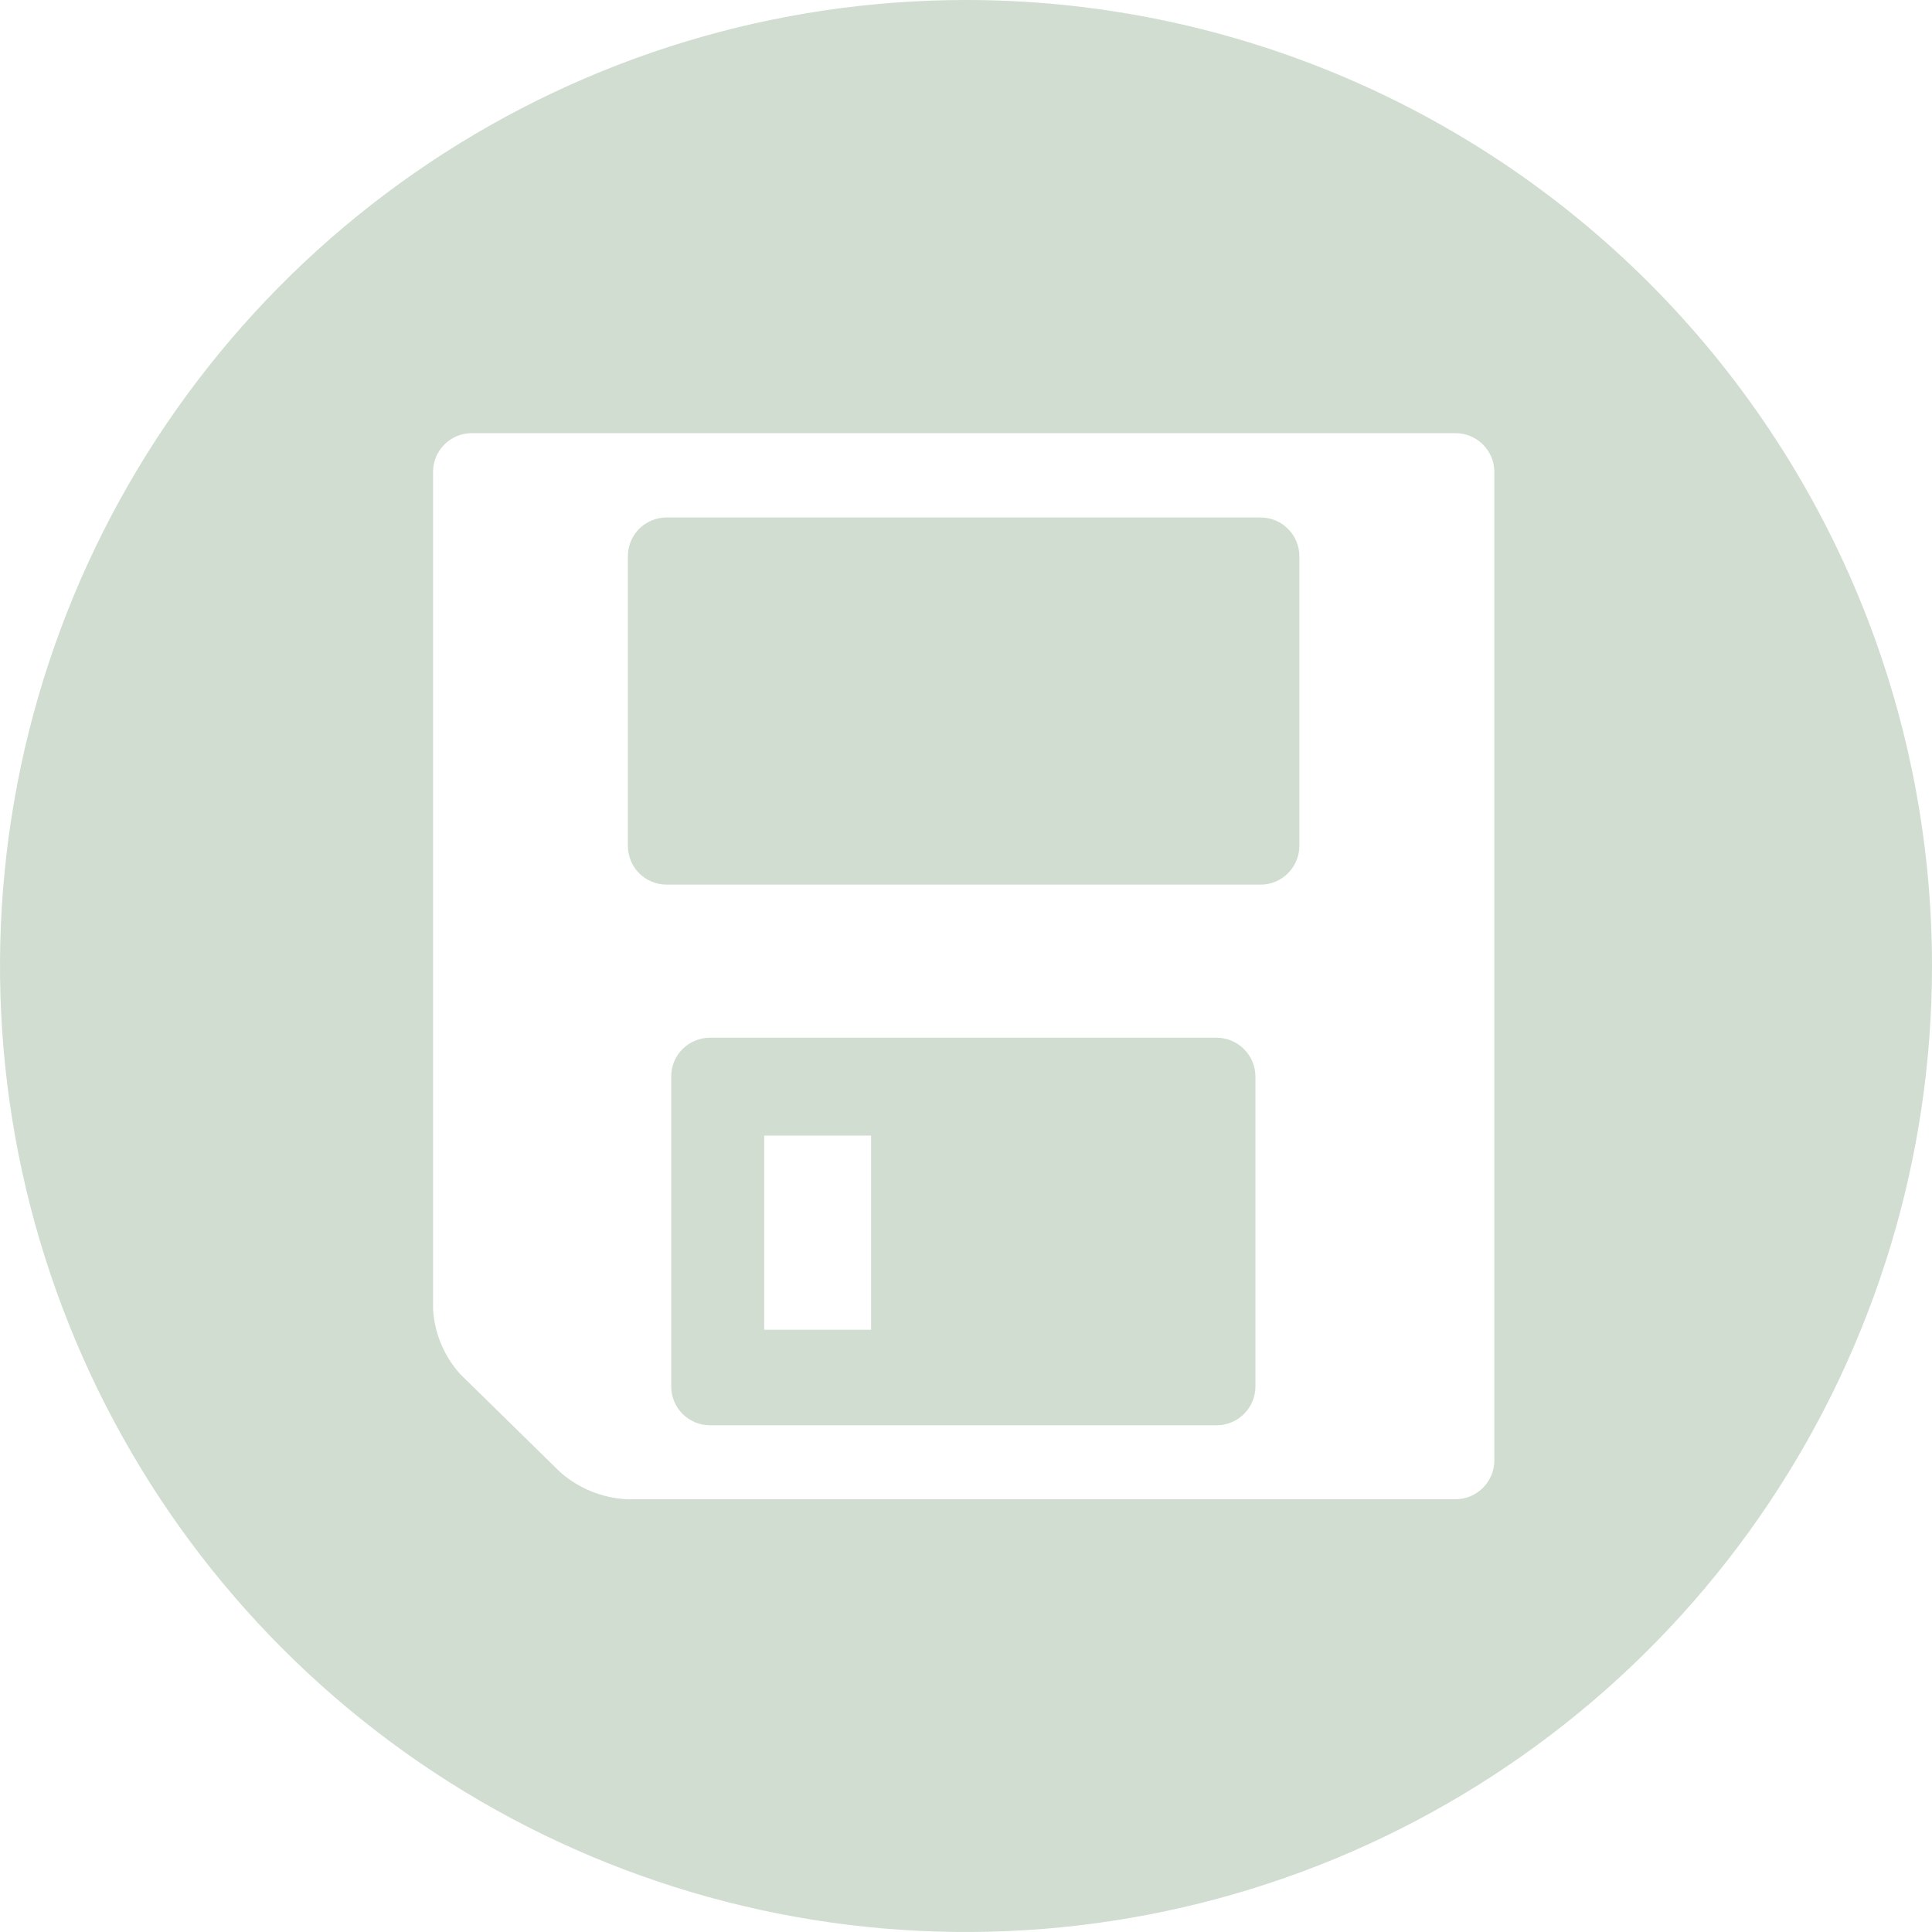 <svg width="40" height="40" viewBox="0 0 40 40" fill="none" xmlns="http://www.w3.org/2000/svg">
<path d="M40 20C40 23.956 38.827 27.822 36.629 31.111C34.432 34.4 31.308 36.964 27.654 38.478C23.999 39.991 19.978 40.387 16.098 39.616C12.219 38.844 8.655 36.939 5.858 34.142C3.061 31.345 1.156 27.781 0.384 23.902C-0.387 20.022 0.009 16.001 1.522 12.346C3.036 8.692 5.6 5.568 8.889 3.371C12.178 1.173 16.044 0 20 0C22.626 0 25.227 0.517 27.654 1.522C30.08 2.527 32.285 4.001 34.142 5.858C35.999 7.715 37.472 9.92 38.478 12.346C39.483 14.773 40 17.374 40 20ZM30.939 9.769C30.938 9.557 30.853 9.353 30.703 9.203C30.553 9.053 30.35 8.969 30.138 8.968H9.766C9.554 8.968 9.35 9.052 9.2 9.203C9.05 9.353 8.966 9.556 8.966 9.769V27.099C8.993 27.604 9.195 28.084 9.536 28.458L11.598 30.479C11.979 30.814 12.462 31.012 12.97 31.04H30.138C30.35 31.039 30.553 30.954 30.703 30.804C30.853 30.654 30.938 30.451 30.939 30.239V9.769ZM26.902 17.514C26.901 17.726 26.817 17.929 26.667 18.079C26.518 18.229 26.315 18.314 26.103 18.315H13.801C13.588 18.315 13.385 18.231 13.234 18.081C13.084 17.93 13 17.727 13 17.514V11.514C13 11.302 13.084 11.098 13.234 10.948C13.385 10.798 13.588 10.714 13.801 10.714H26.103C26.315 10.715 26.518 10.8 26.667 10.95C26.817 11.1 26.901 11.303 26.902 11.514V17.514ZM25.992 22.284V28.708C25.991 28.92 25.907 29.123 25.757 29.273C25.607 29.423 25.404 29.508 25.191 29.509H14.695C14.483 29.507 14.281 29.422 14.131 29.273C13.982 29.122 13.897 28.92 13.897 28.708V22.284C13.897 22.072 13.982 21.869 14.131 21.72C14.281 21.57 14.483 21.486 14.695 21.485H25.191C25.403 21.486 25.605 21.57 25.755 21.72C25.905 21.869 25.991 22.072 25.992 22.284ZM18.035 23.511H15.822V27.531H18.035V23.511Z" fill="#D0DDD0"/>
</svg>

